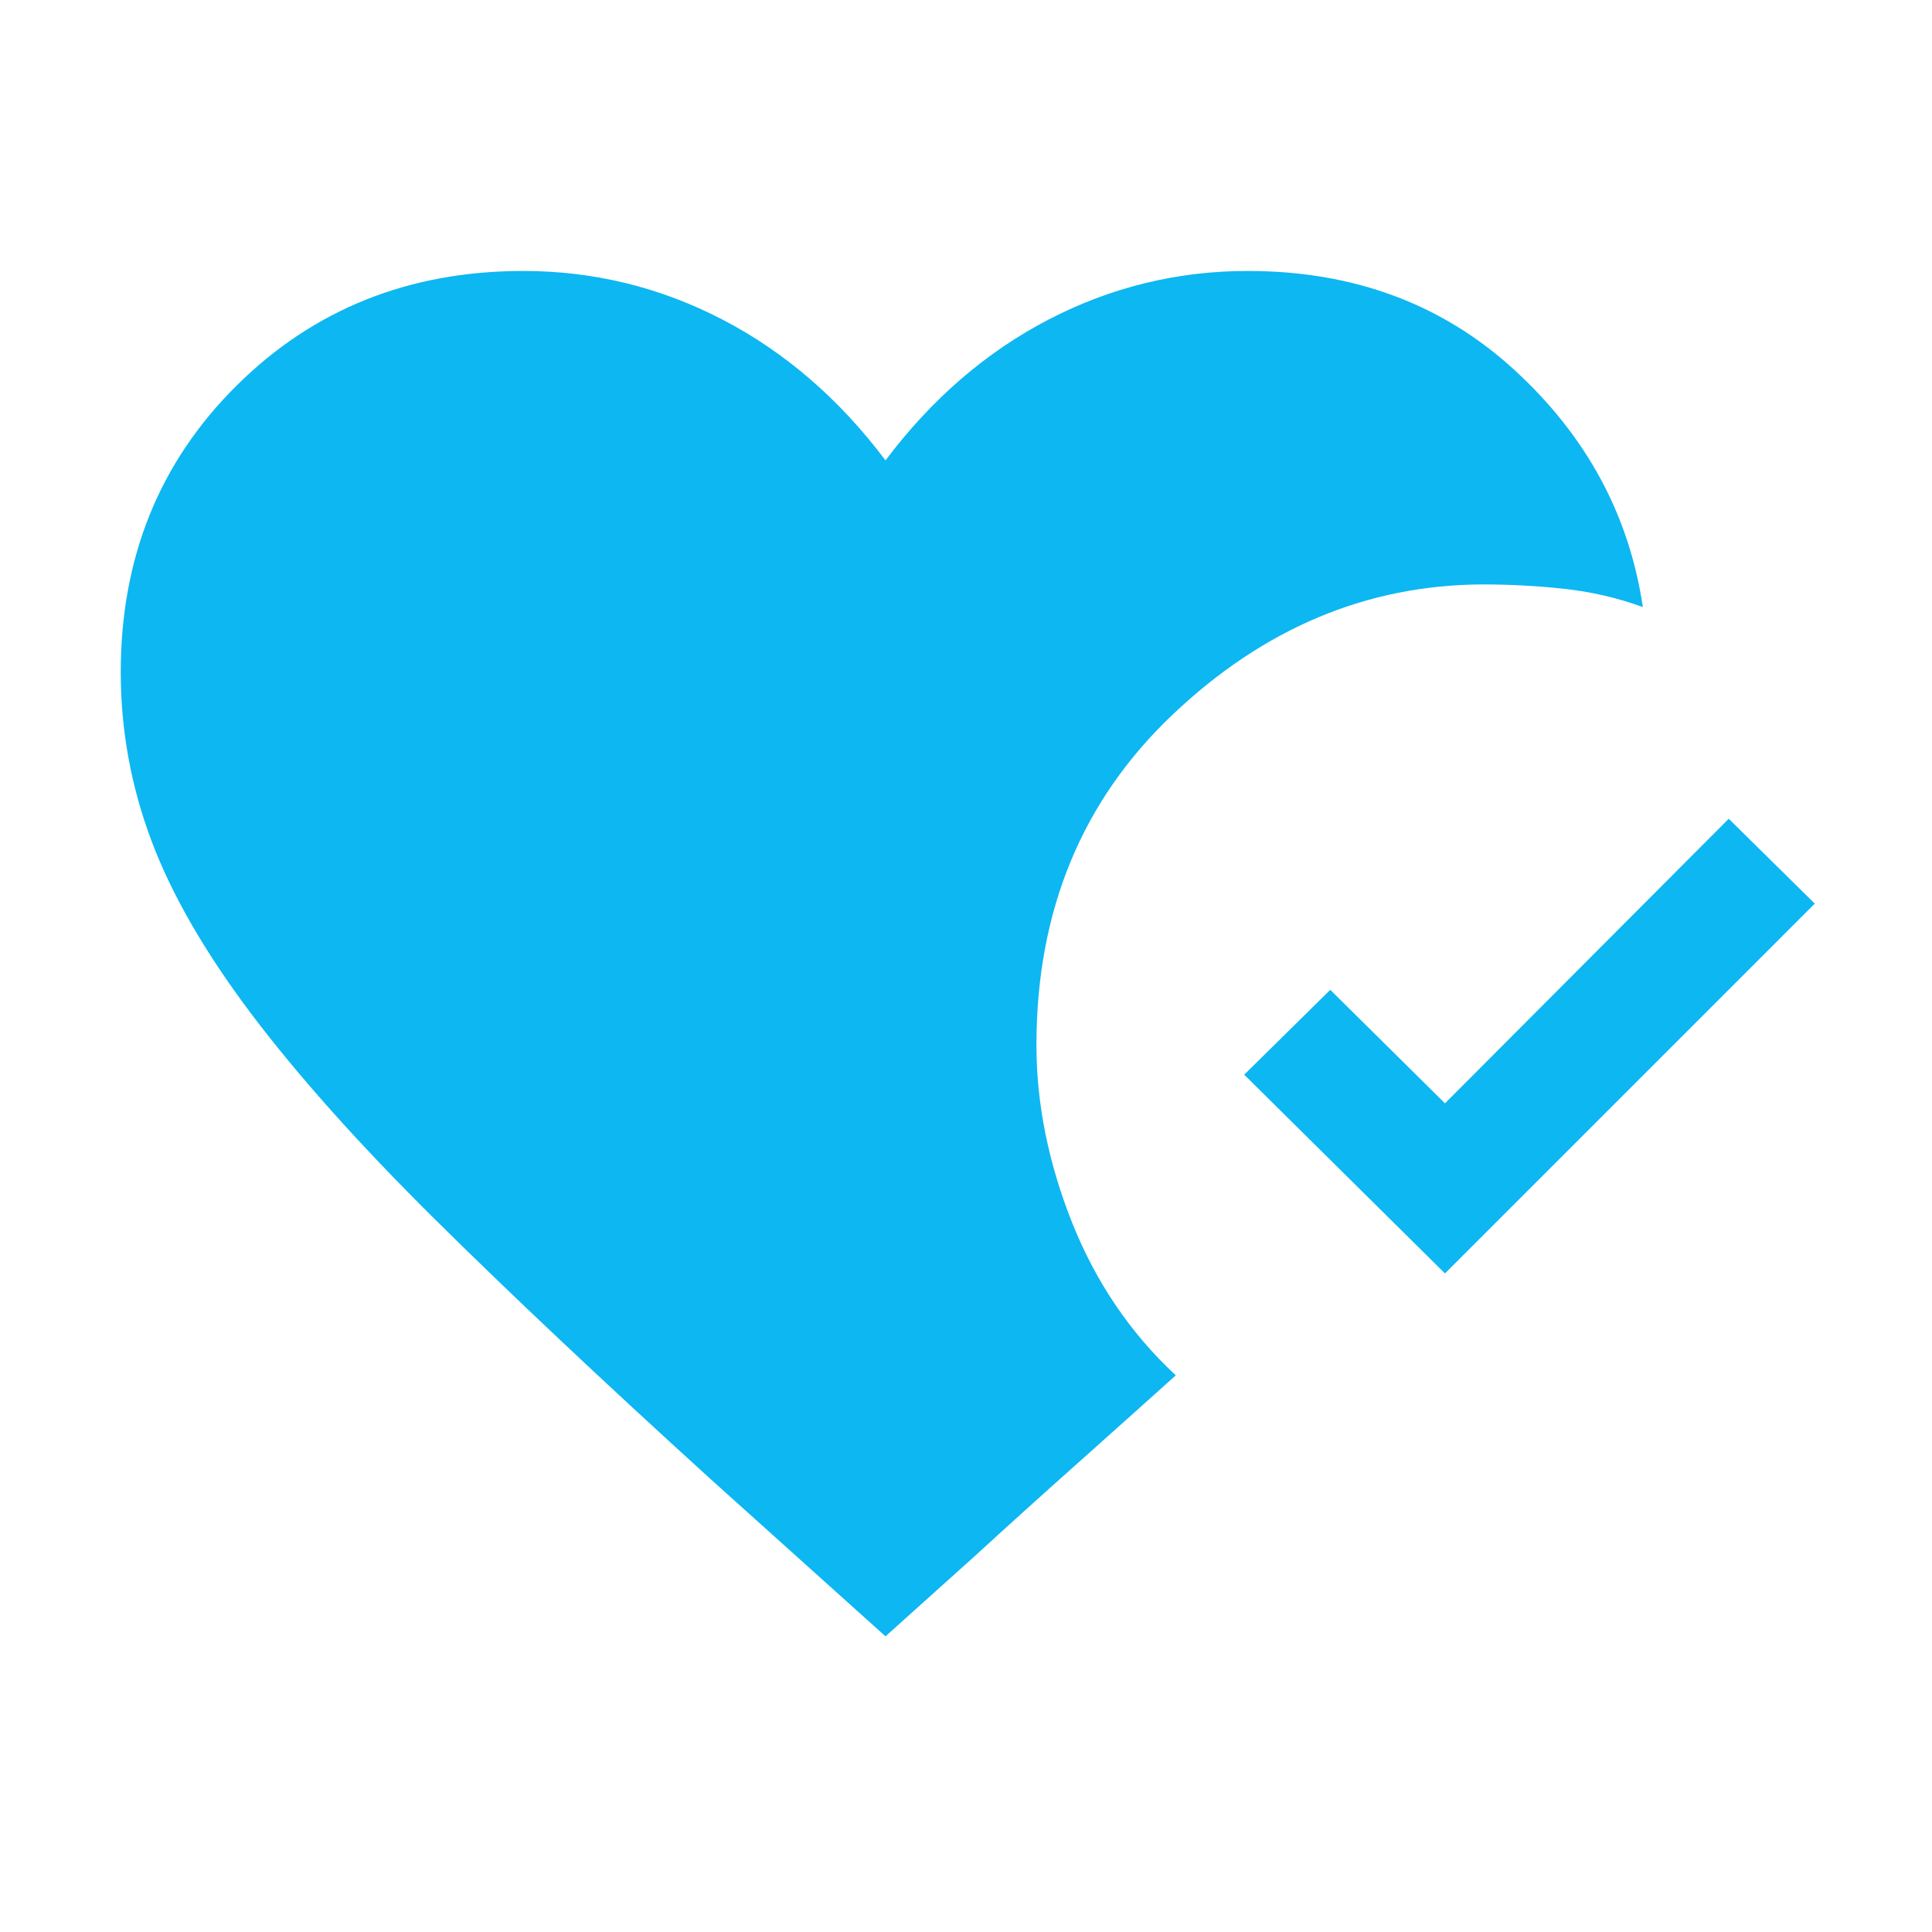 <svg width="24" height="24" viewBox="0 0 24 24" fill="none" xmlns="http://www.w3.org/2000/svg">
<mask id="mask0_36_7630" style="mask-type:alpha" maskUnits="userSpaceOnUse" x="0" y="0" width="24" height="24">
<rect width="24" height="24" fill="#D9D9D9"/>
</mask>
<g mask="url(#mask0_36_7630)">
<path d="M11 20.327L8.835 18.381C7.474 17.144 6.327 16.062 5.391 15.135C4.456 14.208 3.7 13.361 3.122 12.595C2.545 11.829 2.13 11.109 1.878 10.435C1.626 9.76 1.5 9.066 1.5 8.35C1.5 6.931 1.978 5.745 2.936 4.793C3.893 3.842 5.081 3.366 6.5 3.366C7.373 3.366 8.198 3.567 8.975 3.97C9.752 4.374 10.427 4.957 11 5.719C11.573 4.957 12.248 4.374 13.025 3.97C13.802 3.567 14.627 3.366 15.5 3.366C16.814 3.366 17.918 3.776 18.812 4.595C19.707 5.415 20.238 6.397 20.408 7.541C20.094 7.427 19.769 7.351 19.434 7.315C19.1 7.278 18.76 7.26 18.415 7.26C16.979 7.266 15.697 7.805 14.568 8.876C13.439 9.947 12.875 11.316 12.875 12.981C12.875 13.71 13.023 14.446 13.318 15.188C13.614 15.929 14.043 16.562 14.606 17.085C14.27 17.387 13.869 17.747 13.402 18.163C12.935 18.579 12.503 18.969 12.104 19.335L11 20.327ZM17.95 15.819L15.456 13.35L16.525 12.296L17.95 13.706L21.475 10.171L22.544 11.225L17.95 15.819Z" fill="#0CB7F2"/>
</g>
</svg>
